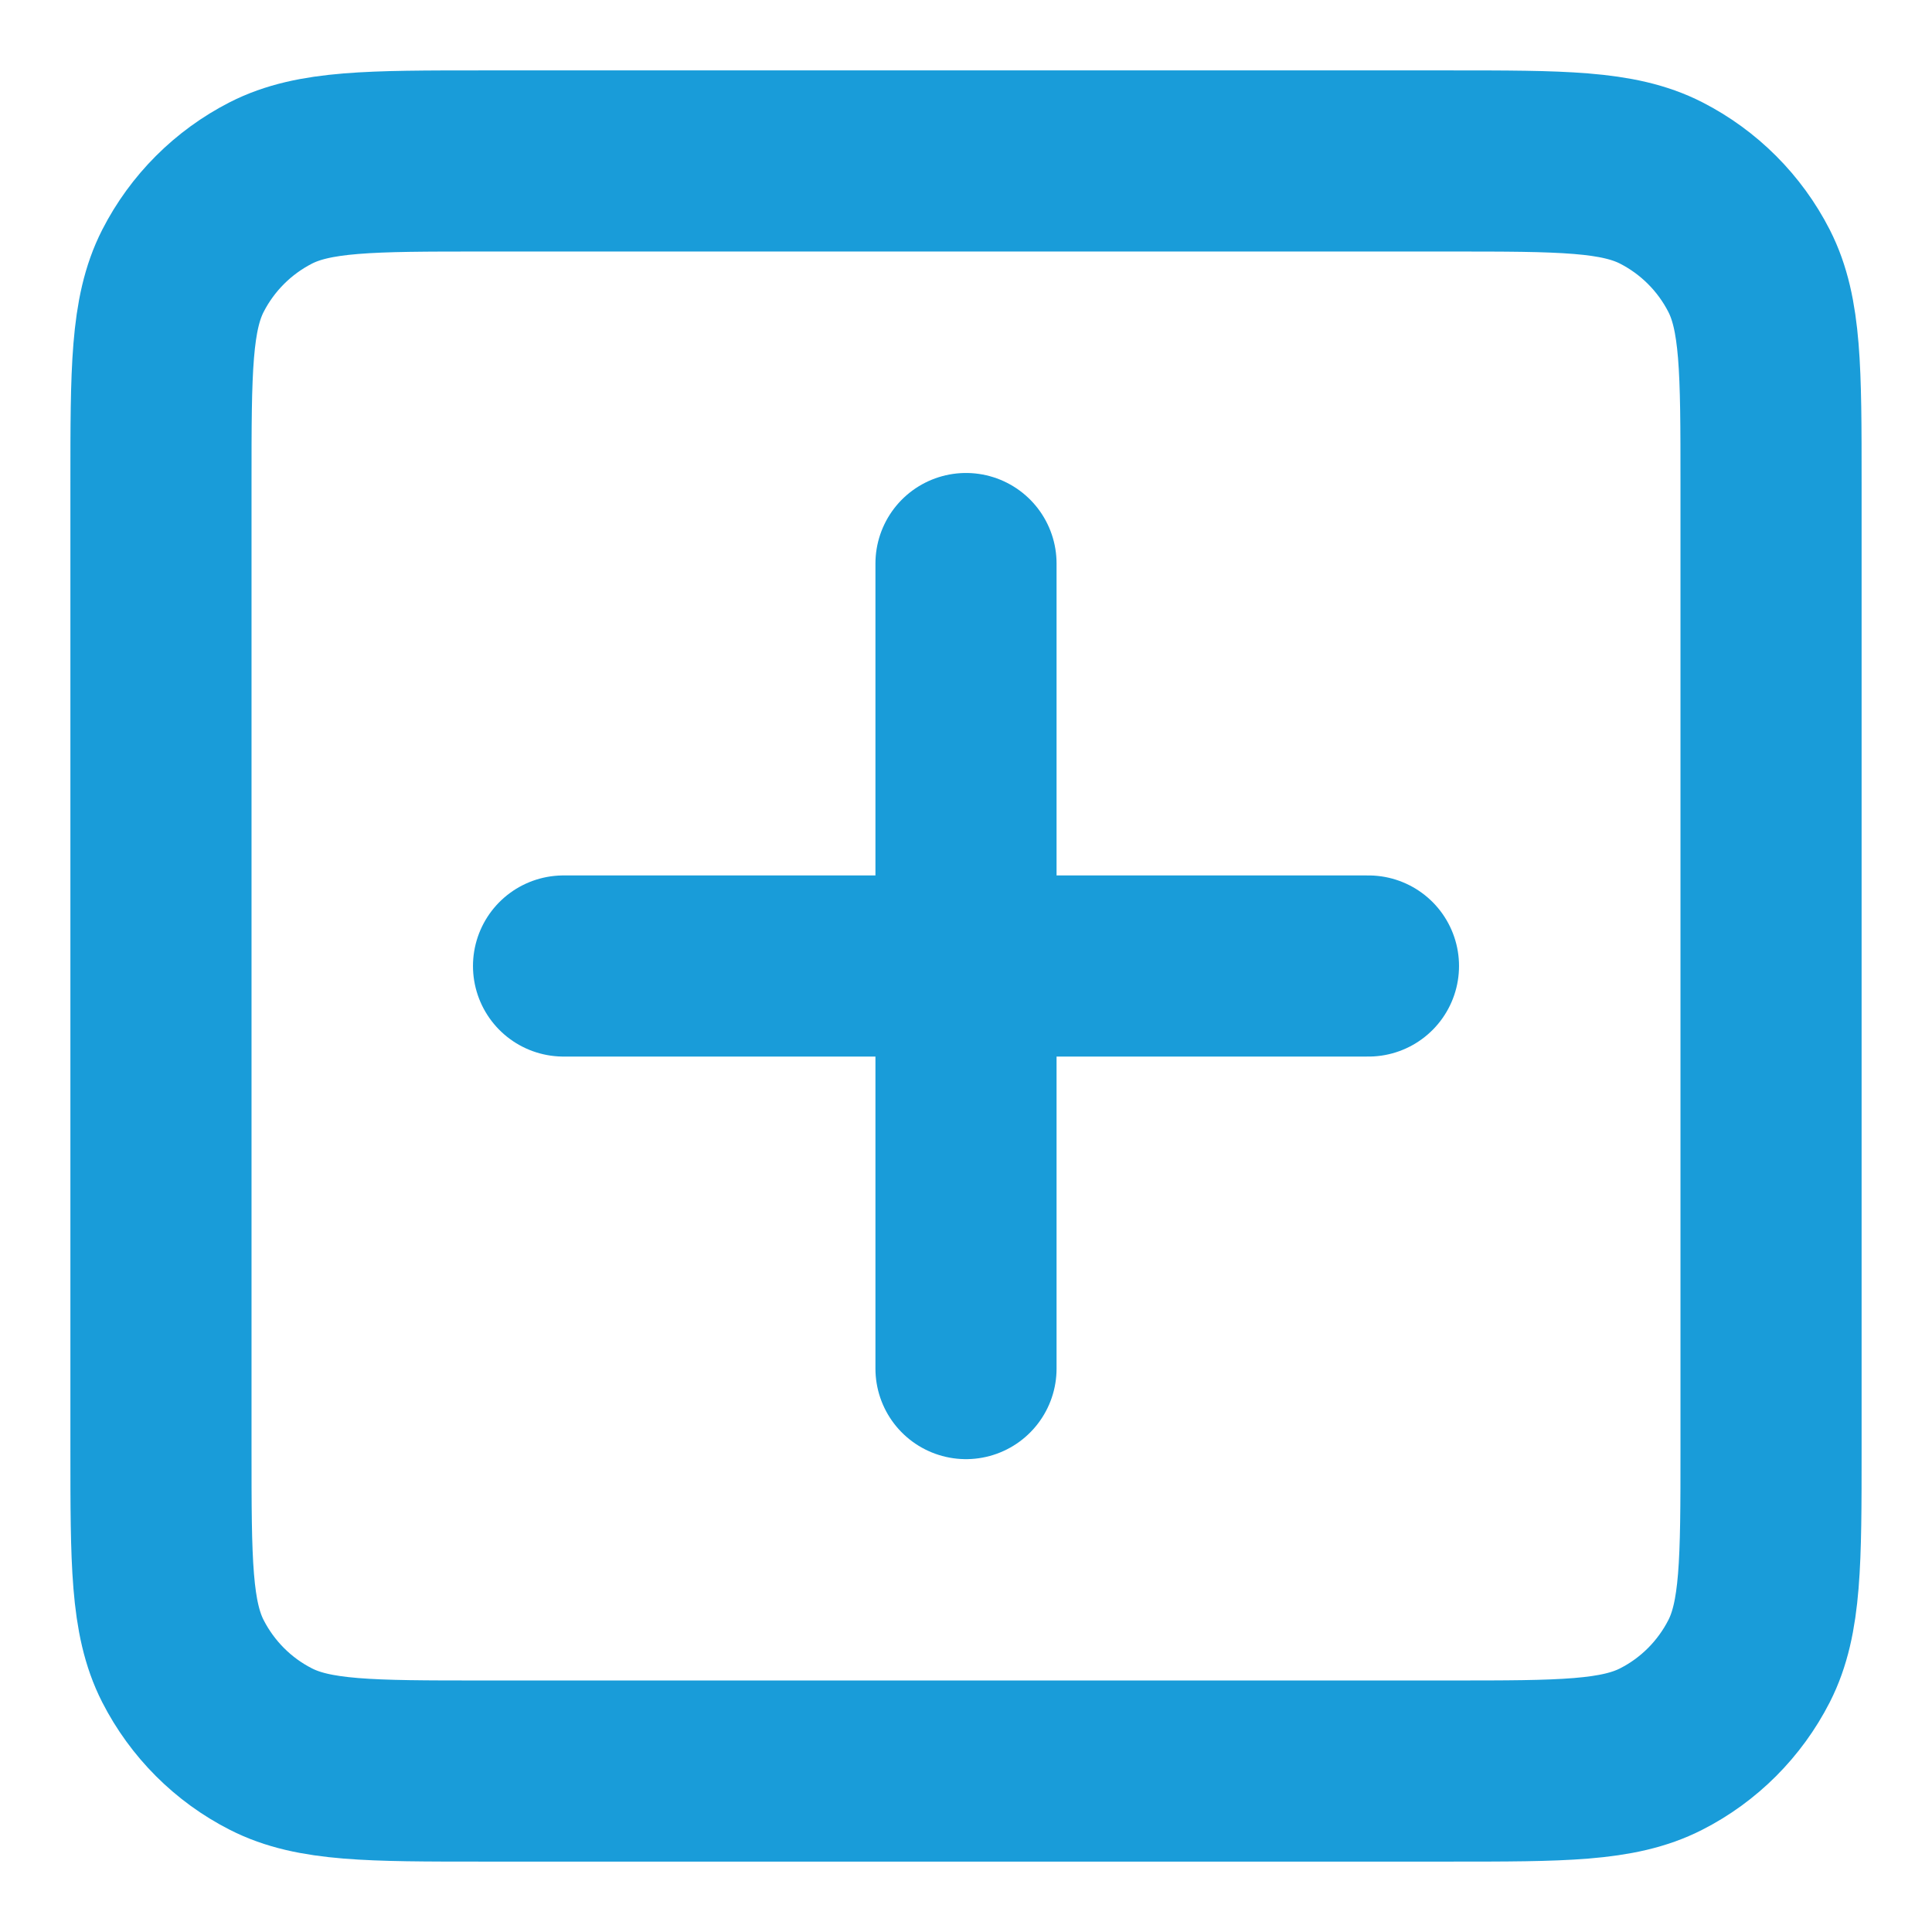 <svg width="16" height="16" viewBox="0 0 16 16" fill="none" xmlns="http://www.w3.org/2000/svg">
<path d="M4.667 8H8M8 8H11.333M8 8V11.334M8 8V4.667M1.333 12V4C1.333 3.067 1.333 2.6 1.515 2.243C1.675 1.93 1.93 1.675 2.243 1.515C2.6 1.333 3.067 1.333 4 1.333H12C12.934 1.333 13.4 1.333 13.757 1.515C14.07 1.675 14.325 1.93 14.485 2.243C14.667 2.6 14.667 3.067 14.667 4V12C14.667 12.933 14.667 13.4 14.485 13.757C14.325 14.07 14.07 14.326 13.757 14.485C13.4 14.667 12.935 14.667 12.003 14.667H3.997C3.066 14.667 2.599 14.667 2.243 14.485C1.93 14.326 1.675 14.07 1.515 13.757C1.333 13.4 1.333 12.934 1.333 12Z" stroke="#199CD9" stroke-width="1.5" stroke-linecap="round" stroke-linejoin="round"/>
</svg>
